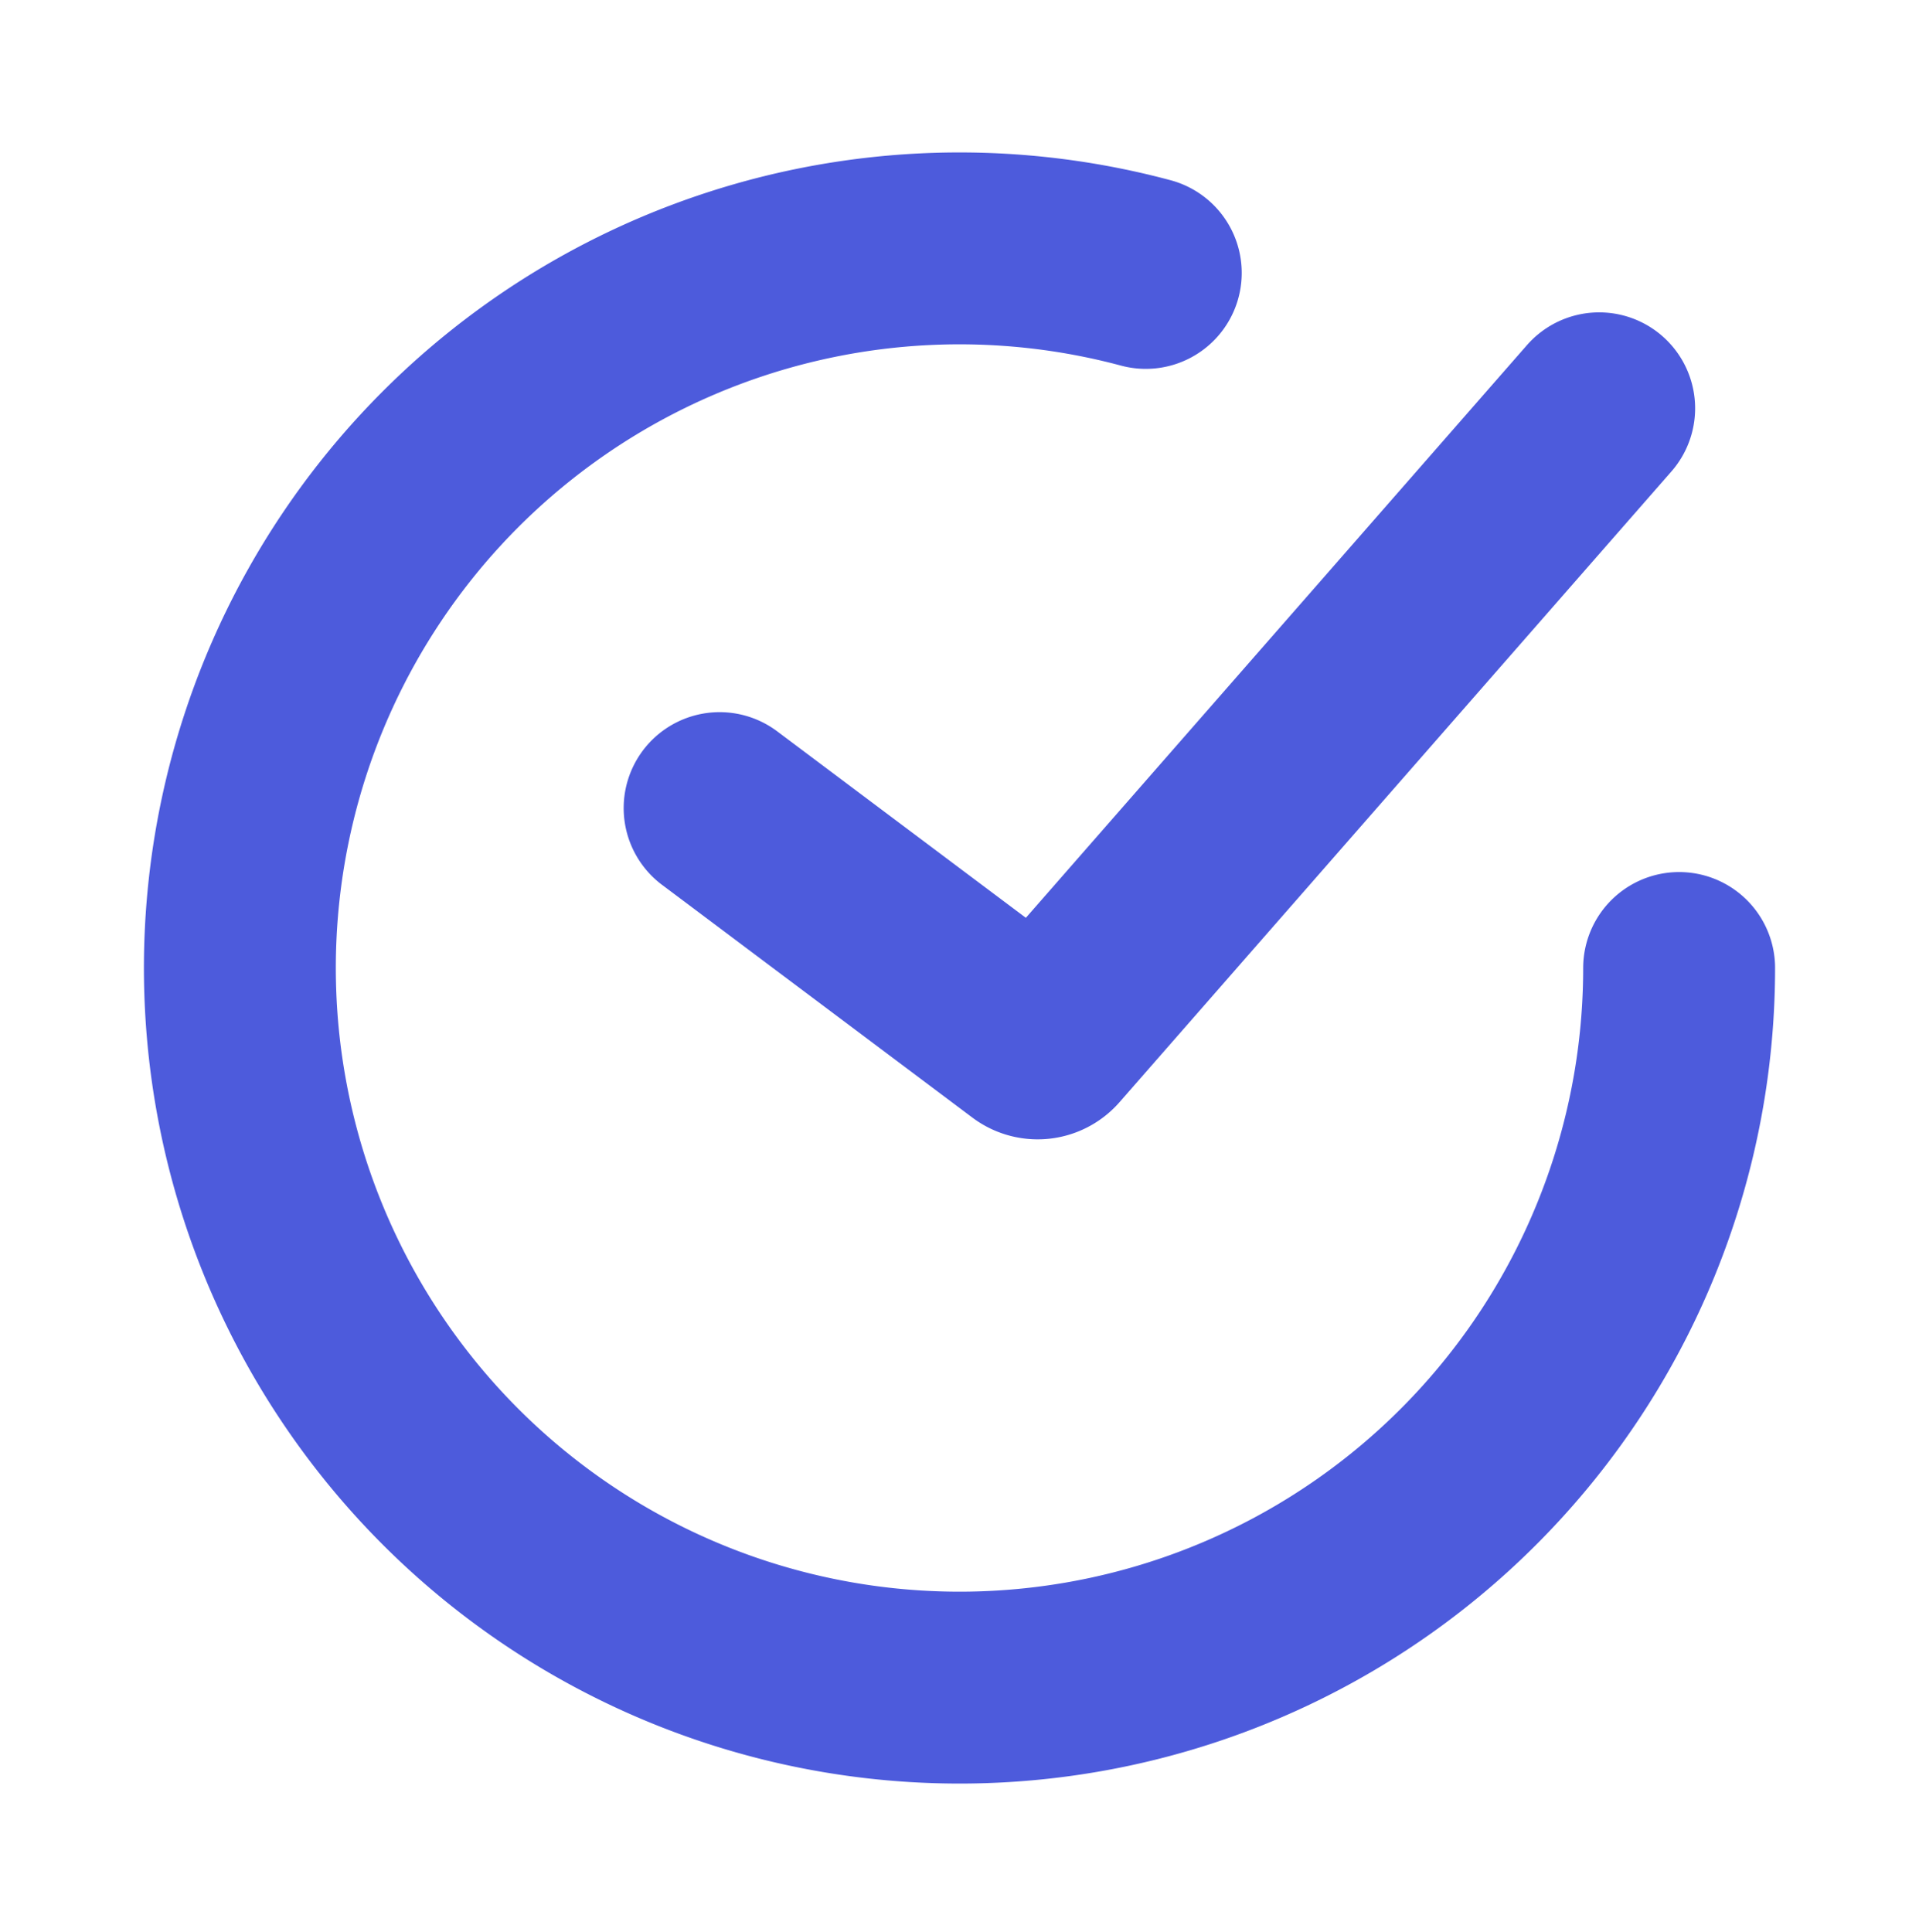 <svg xmlns="http://www.w3.org/2000/svg" width="150" height="151" fill="none" viewBox="0 0 150 151">
    <path stroke="#4D5BDC" stroke-linecap="round" stroke-width="15" d="M56.25 63.167 80.508 81.36a1 1 0 0 0 1.353-.141L125 31.917"/>
    <path stroke="#4D5BDC" stroke-linecap="round" stroke-width="15" d="M131.25 75.667a56.248 56.248 0 0 1-72.578 53.828A56.253 56.253 0 0 1 18.78 77.507a56.25 56.25 0 0 1 70.78-56.174"/>
</svg>